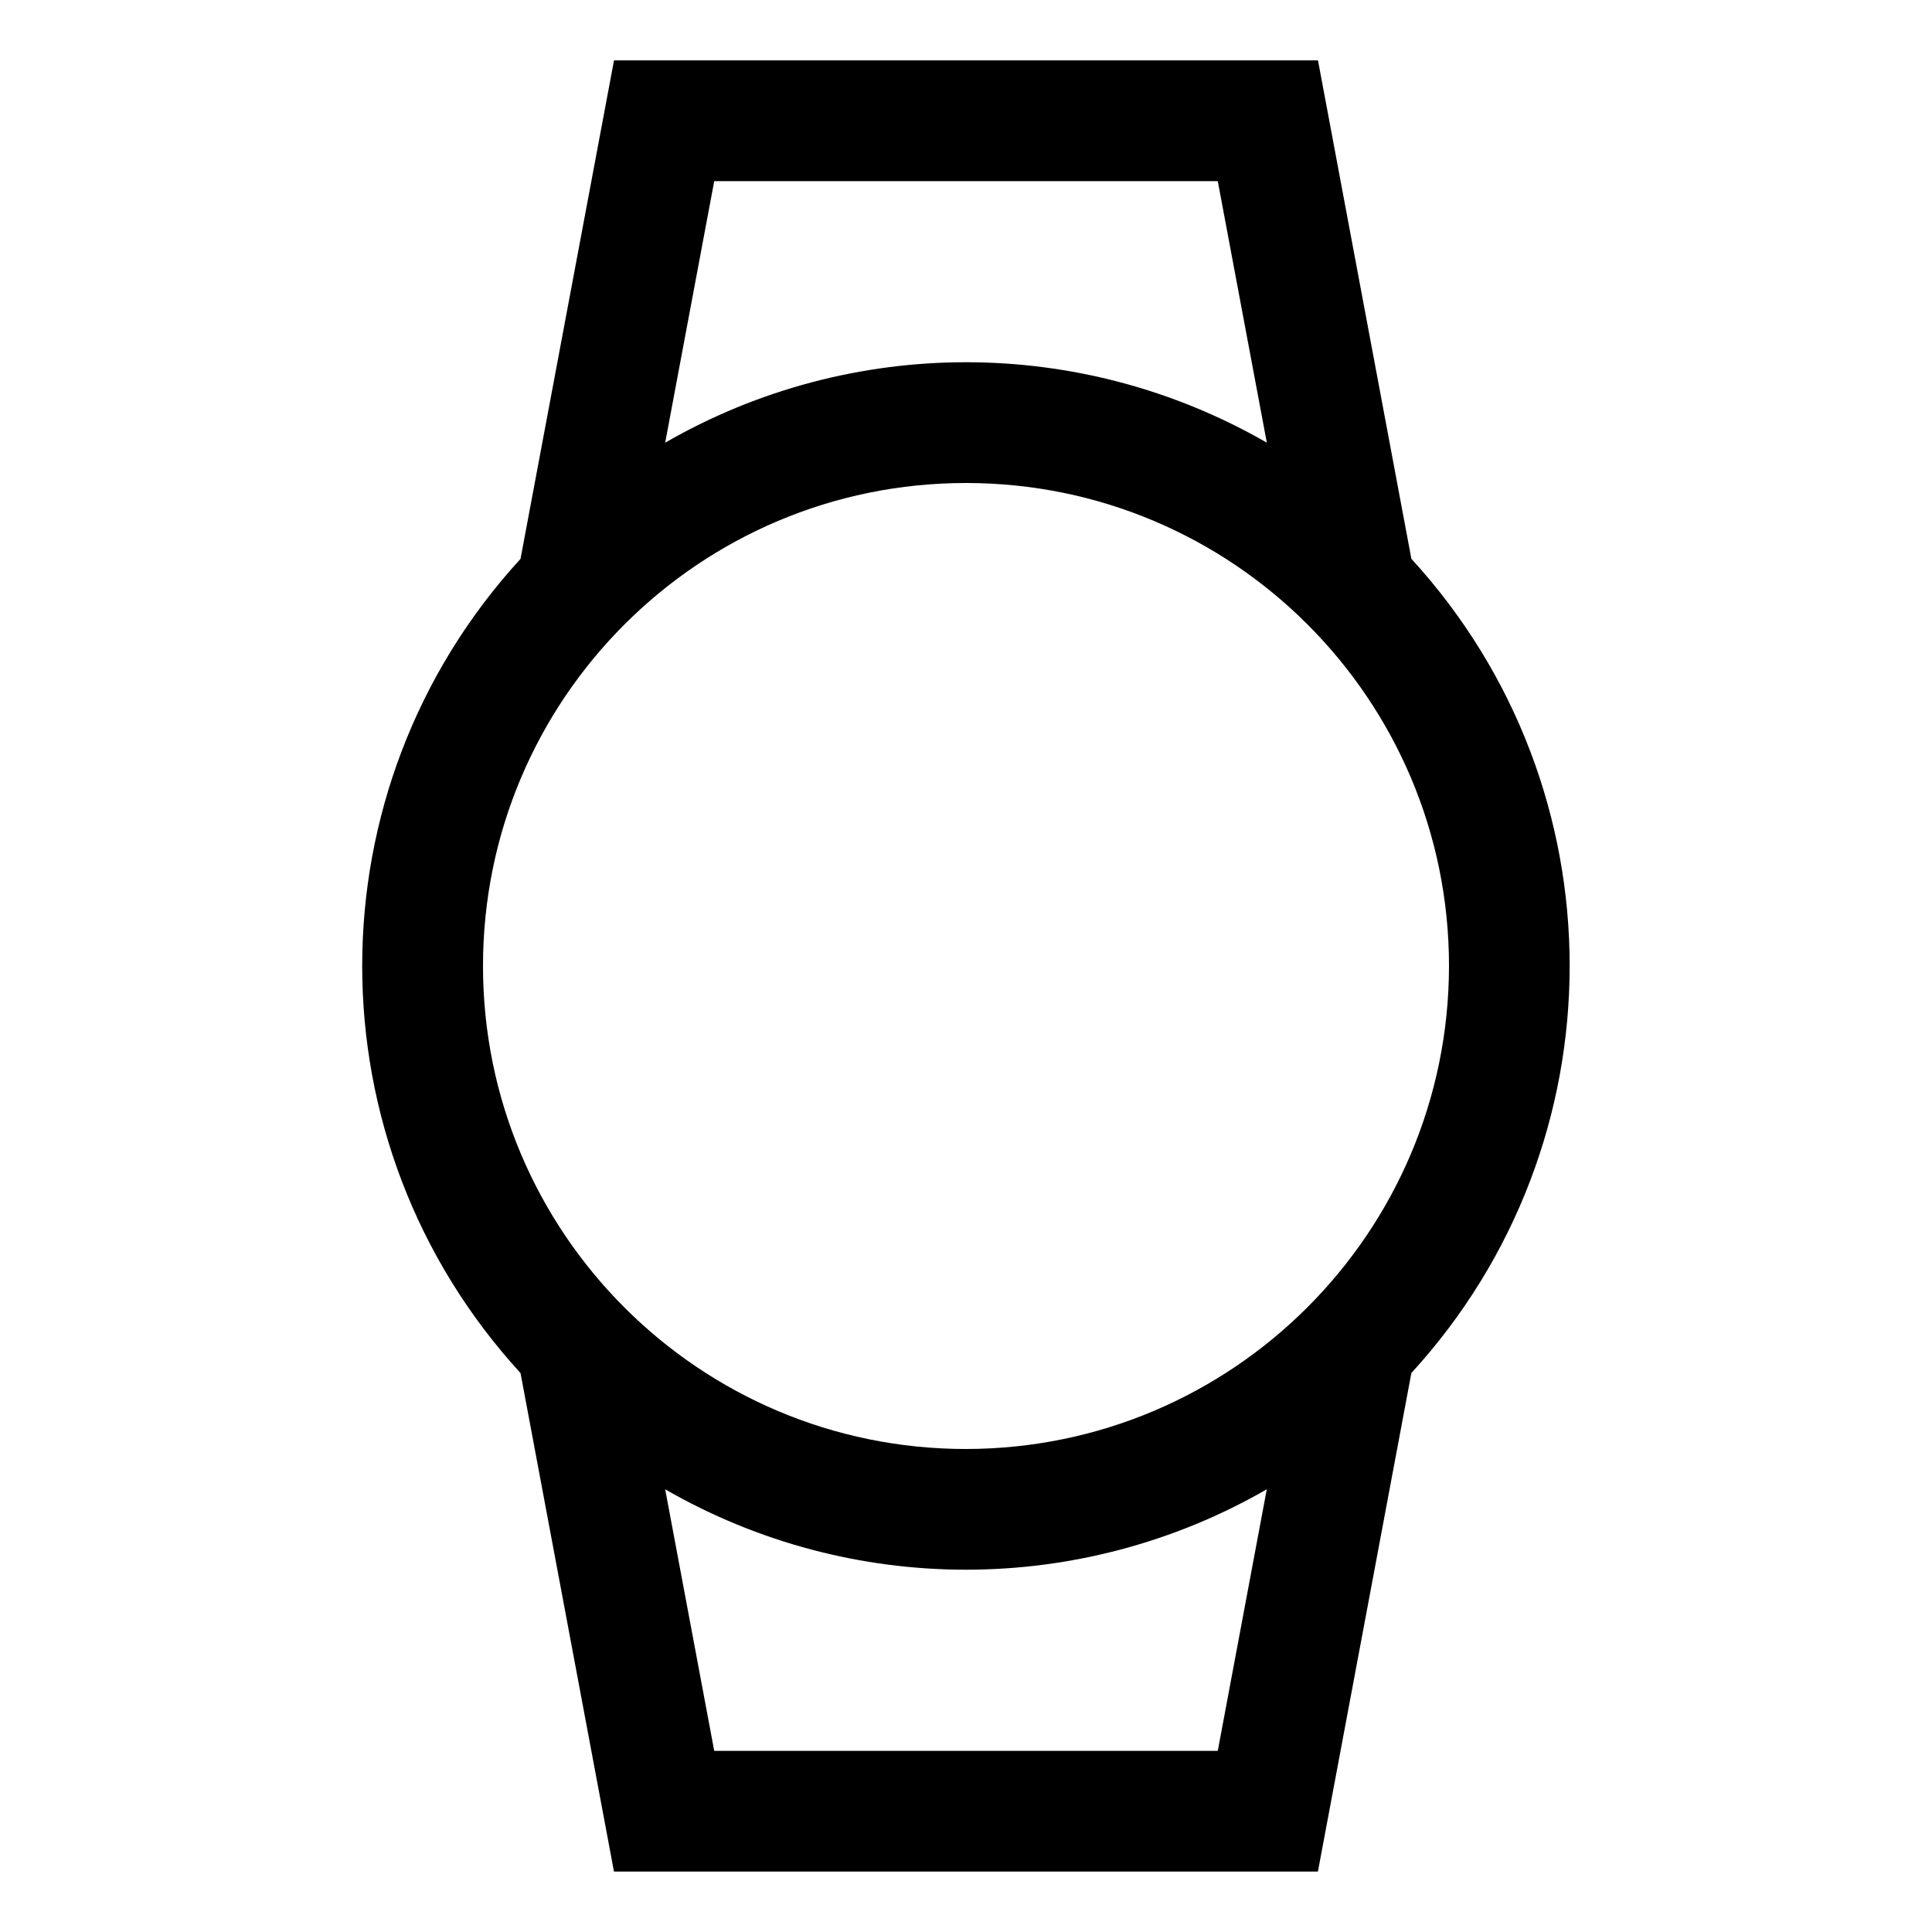 <svg viewBox="0 0 512 512" xmlns="http://www.w3.org/2000/svg"><path d="M349.279 16H162.721l-24.78 132.11 -.001 0C82 209.15 82 302.82 137.94 363.87l24.77 132.11H349.26l24.77-132.12v-.001c55.93-61.05 55.93-154.72 0-215.77Zm-160 32h133.442l13 69.311v0c-49.35-28.42-110.09-28.42-159.44 0Zm133.442 416H189.279l-13-69.32h0c49.34 28.41 110.08 28.41 159.43 0ZM256 384v0c-70.7 0-128-57.31-128-128 0-70.7 57.3-128 128-128 70.69 0 128 57.3 128 128v0c-.08 70.65-57.35 127.92-128 128Z"/></svg>